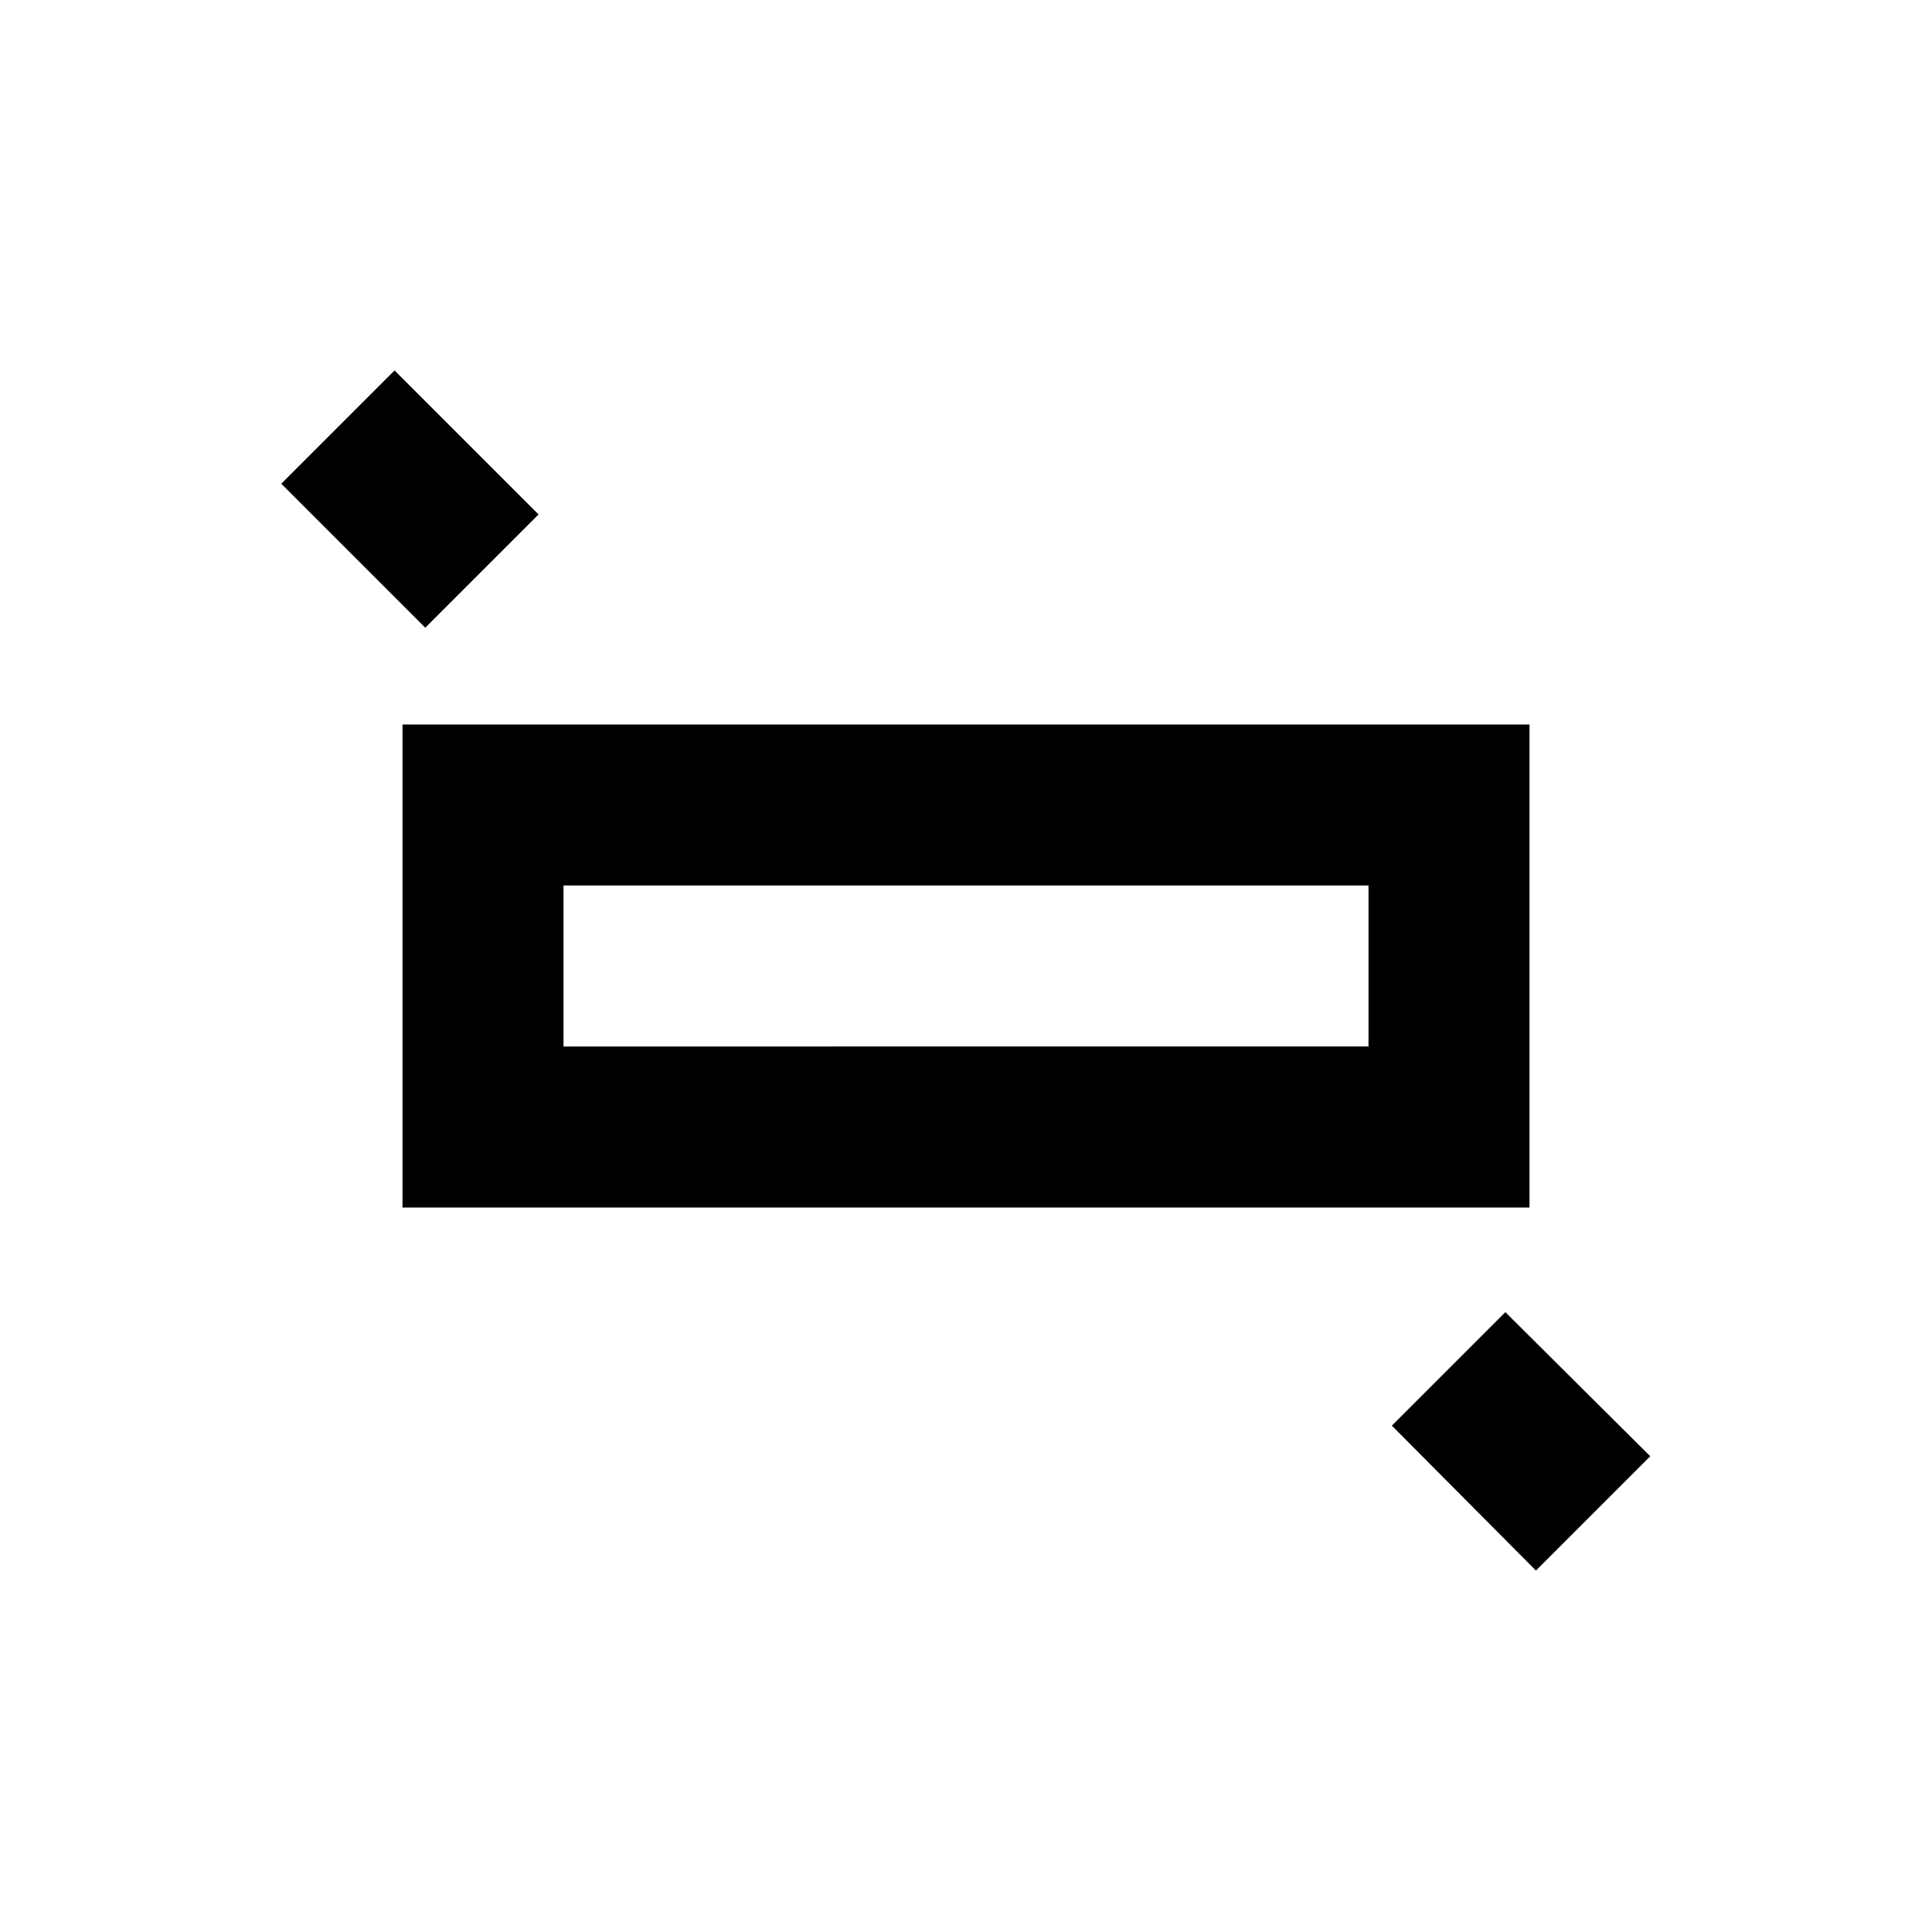 <svg xmlns="http://www.w3.org/2000/svg" viewBox="0 0 24 24" fill="currentColor"><path d="M5,15h14V9H5V15z M7,11h10v2H7V11z"/><rect x="11" y="2"/><rect transform="matrix(0.705 -0.71 0.71 0.705 1.181 15.238)" width="2.54" x="17.62" y="5.2"/><rect x="11" y="19"/><polygon points="17.29,17.71 19.08,19.51 20.5,18.09 18.7,16.3"/><rect height="2.53" transform="matrix(0.707 -0.707 0.707 0.707 -2.89 5.422)" width="1.99" x="4.1" y="4.93"/><rect transform="matrix(0.71 -0.705 0.705 0.71 -11.126 8.79)" width="2.54" x="3.83" y="16.89"/></svg>
